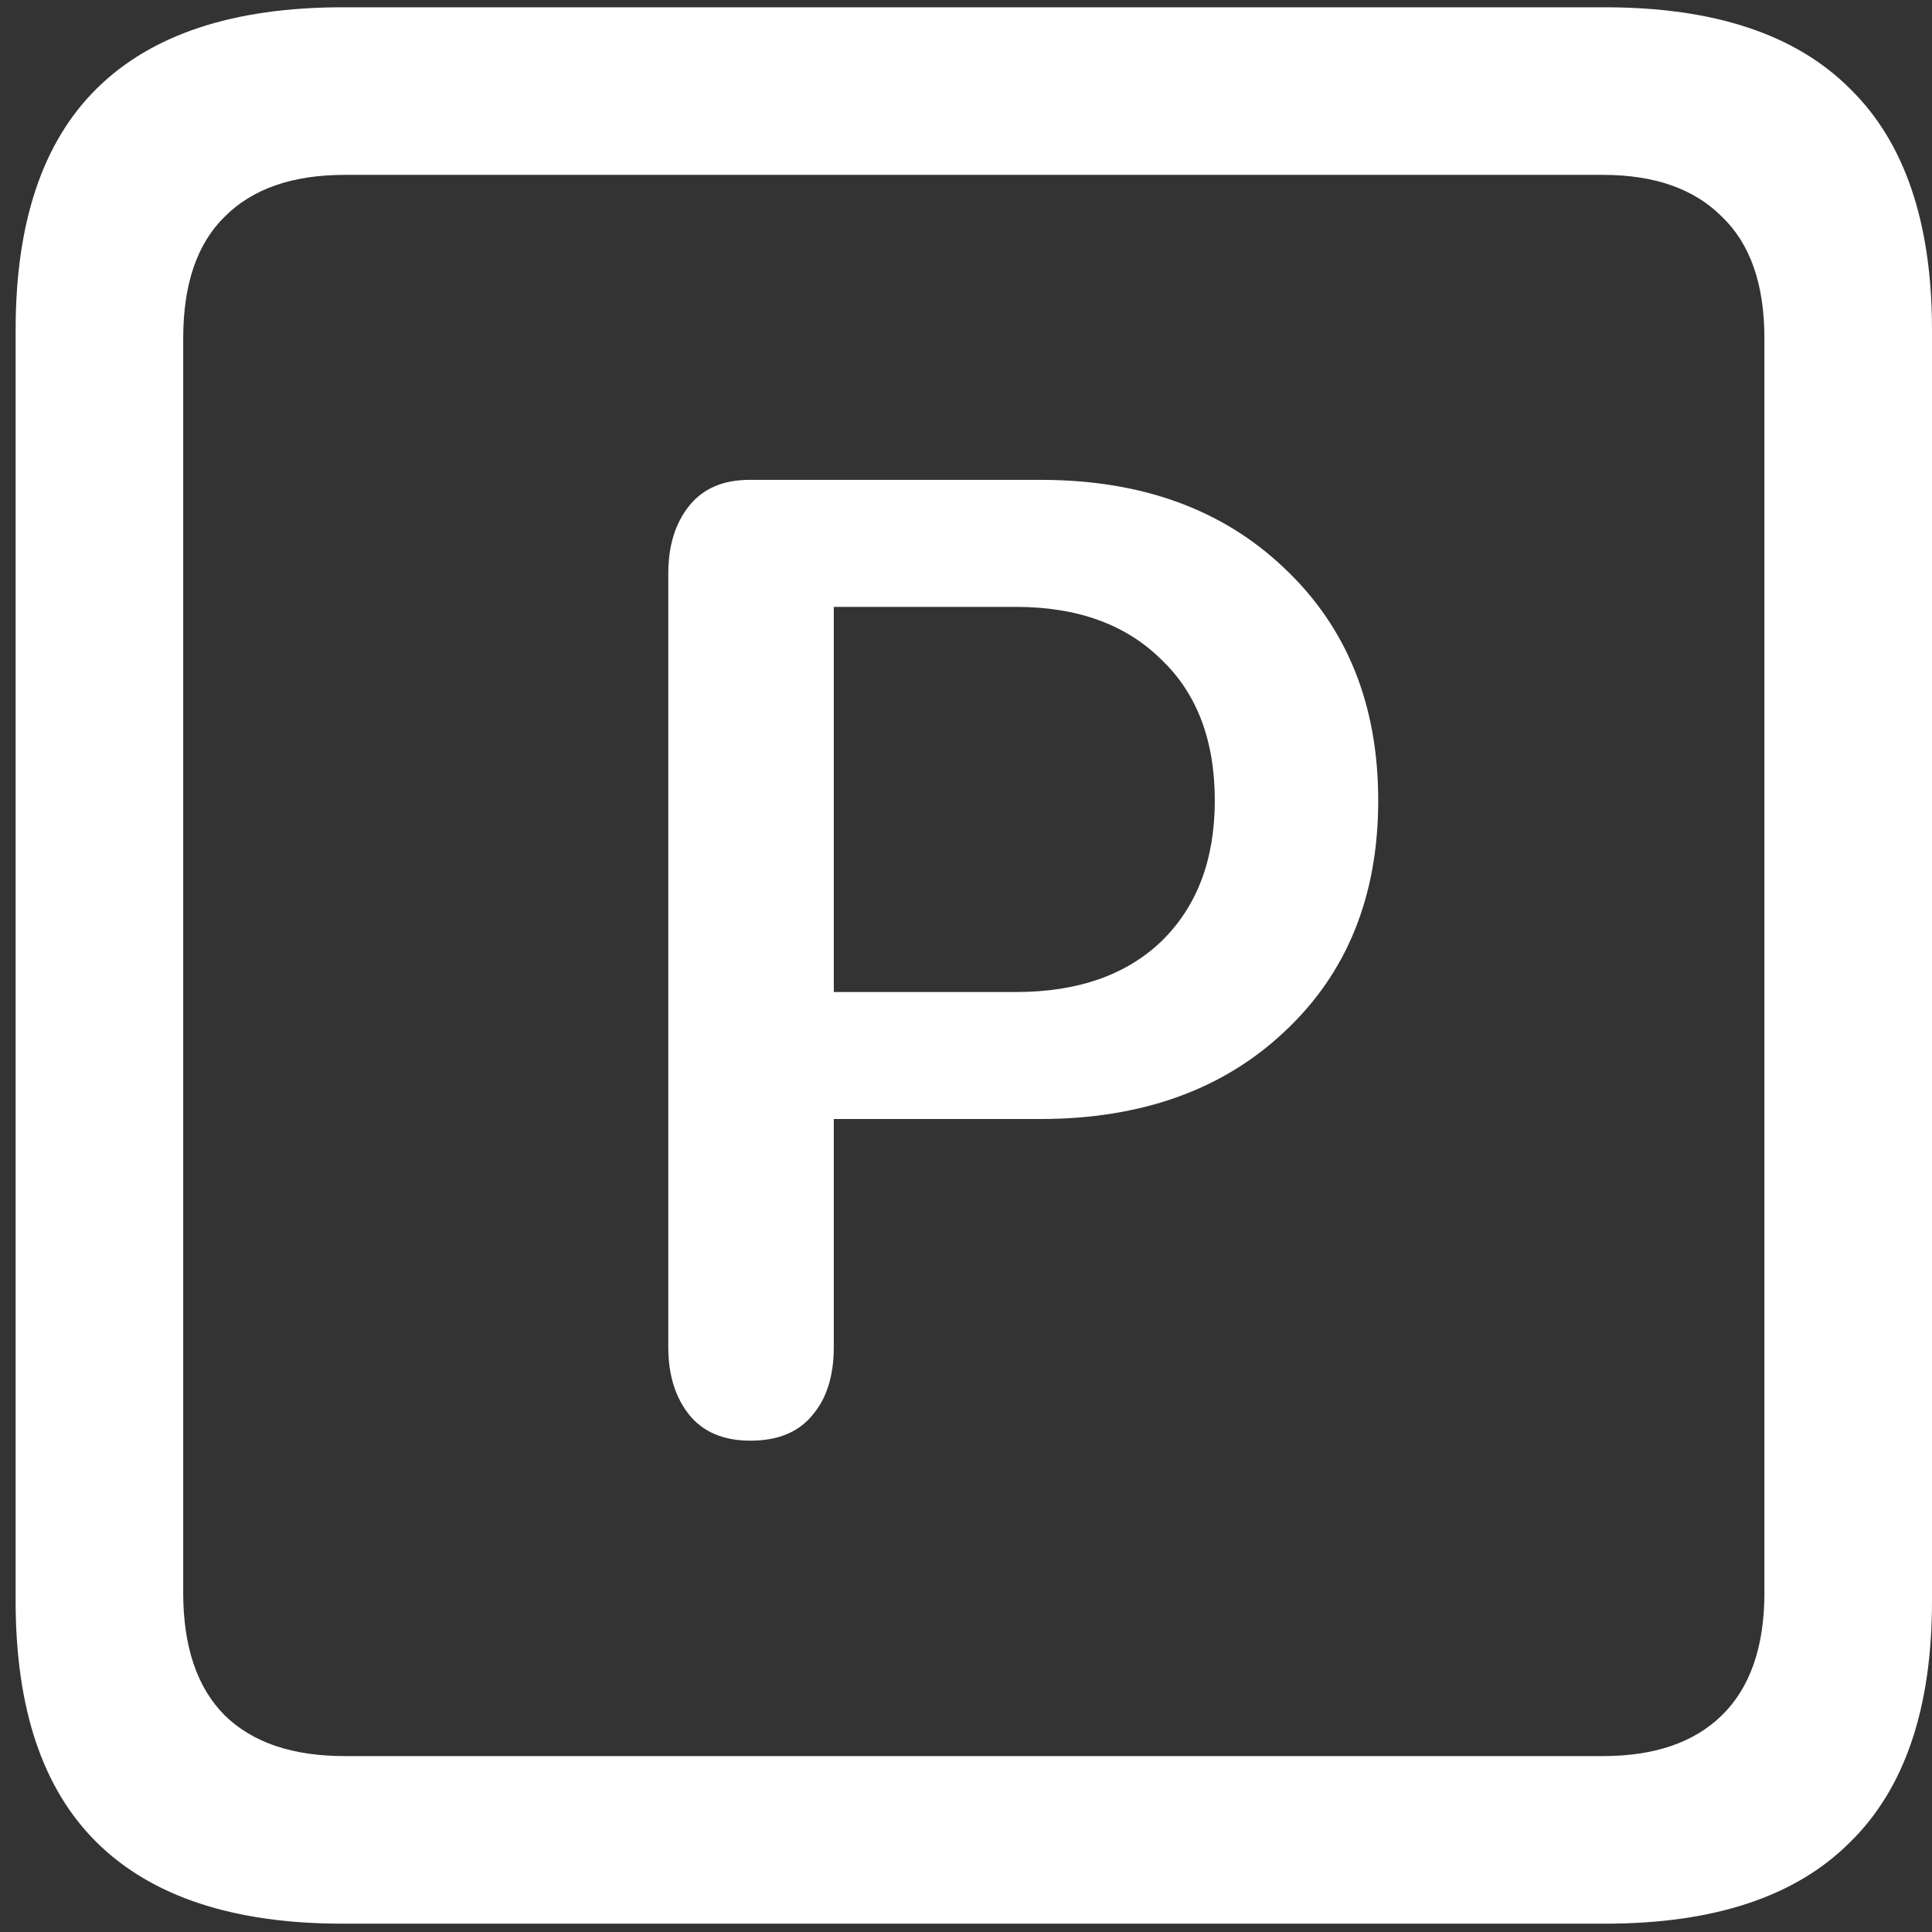 <svg width="116" height="116" viewBox="0 0 116 116" fill="none" xmlns="http://www.w3.org/2000/svg">
<rect x="0" y="0" width="116" height="116" fill="#333333" stroke="none"/>
<path d="M20.562 115.5H96.375C102.917 115.5 107.812 113.875 111.062 110.625C114.354 107.417 116 102.583 116 96.125V19.812C116 13.354 114.354 8.521 111.062 5.312C107.812 2.062 102.917 0.438 96.375 0.438H20.562C14.021 0.438 9.104 2.062 5.812 5.312C2.562 8.521 0.938 13.354 0.938 19.812V96.125C0.938 102.583 2.562 107.417 5.812 110.625C9.104 113.875 14.021 115.5 20.562 115.5ZM20.688 105.438C17.562 105.438 15.167 104.625 13.5 103C11.833 101.333 11 98.875 11 95.625V20.312C11 17.062 11.833 14.625 13.5 13C15.167 11.333 17.562 10.5 20.688 10.5H96.25C99.333 10.5 101.708 11.333 103.375 13C105.083 14.625 105.938 17.062 105.938 20.312V95.625C105.938 98.875 105.083 101.333 103.375 103C101.708 104.625 99.333 105.438 96.25 105.438H20.688ZM45.062 86.5C46.688 86.5 47.917 86 48.75 85C49.625 84 50.062 82.625 50.062 80.875V67.188H62.438C68.521 67.188 73.417 65.438 77.125 61.938C80.875 58.438 82.75 53.812 82.75 48.062C82.75 42.312 80.875 37.667 77.125 34.125C73.417 30.583 68.542 28.812 62.5 28.812H45C43.417 28.812 42.208 29.333 41.375 30.375C40.542 31.417 40.125 32.771 40.125 34.438V80.875C40.125 82.542 40.542 83.896 41.375 84.938C42.208 85.979 43.438 86.5 45.062 86.5ZM50.062 59.562V36.438H61C64.667 36.438 67.562 37.479 69.688 39.562C71.854 41.604 72.938 44.438 72.938 48.062C72.938 51.604 71.875 54.417 69.75 56.5C67.625 58.542 64.708 59.562 61 59.562H50.062Z" fill="white"/>
</svg>
